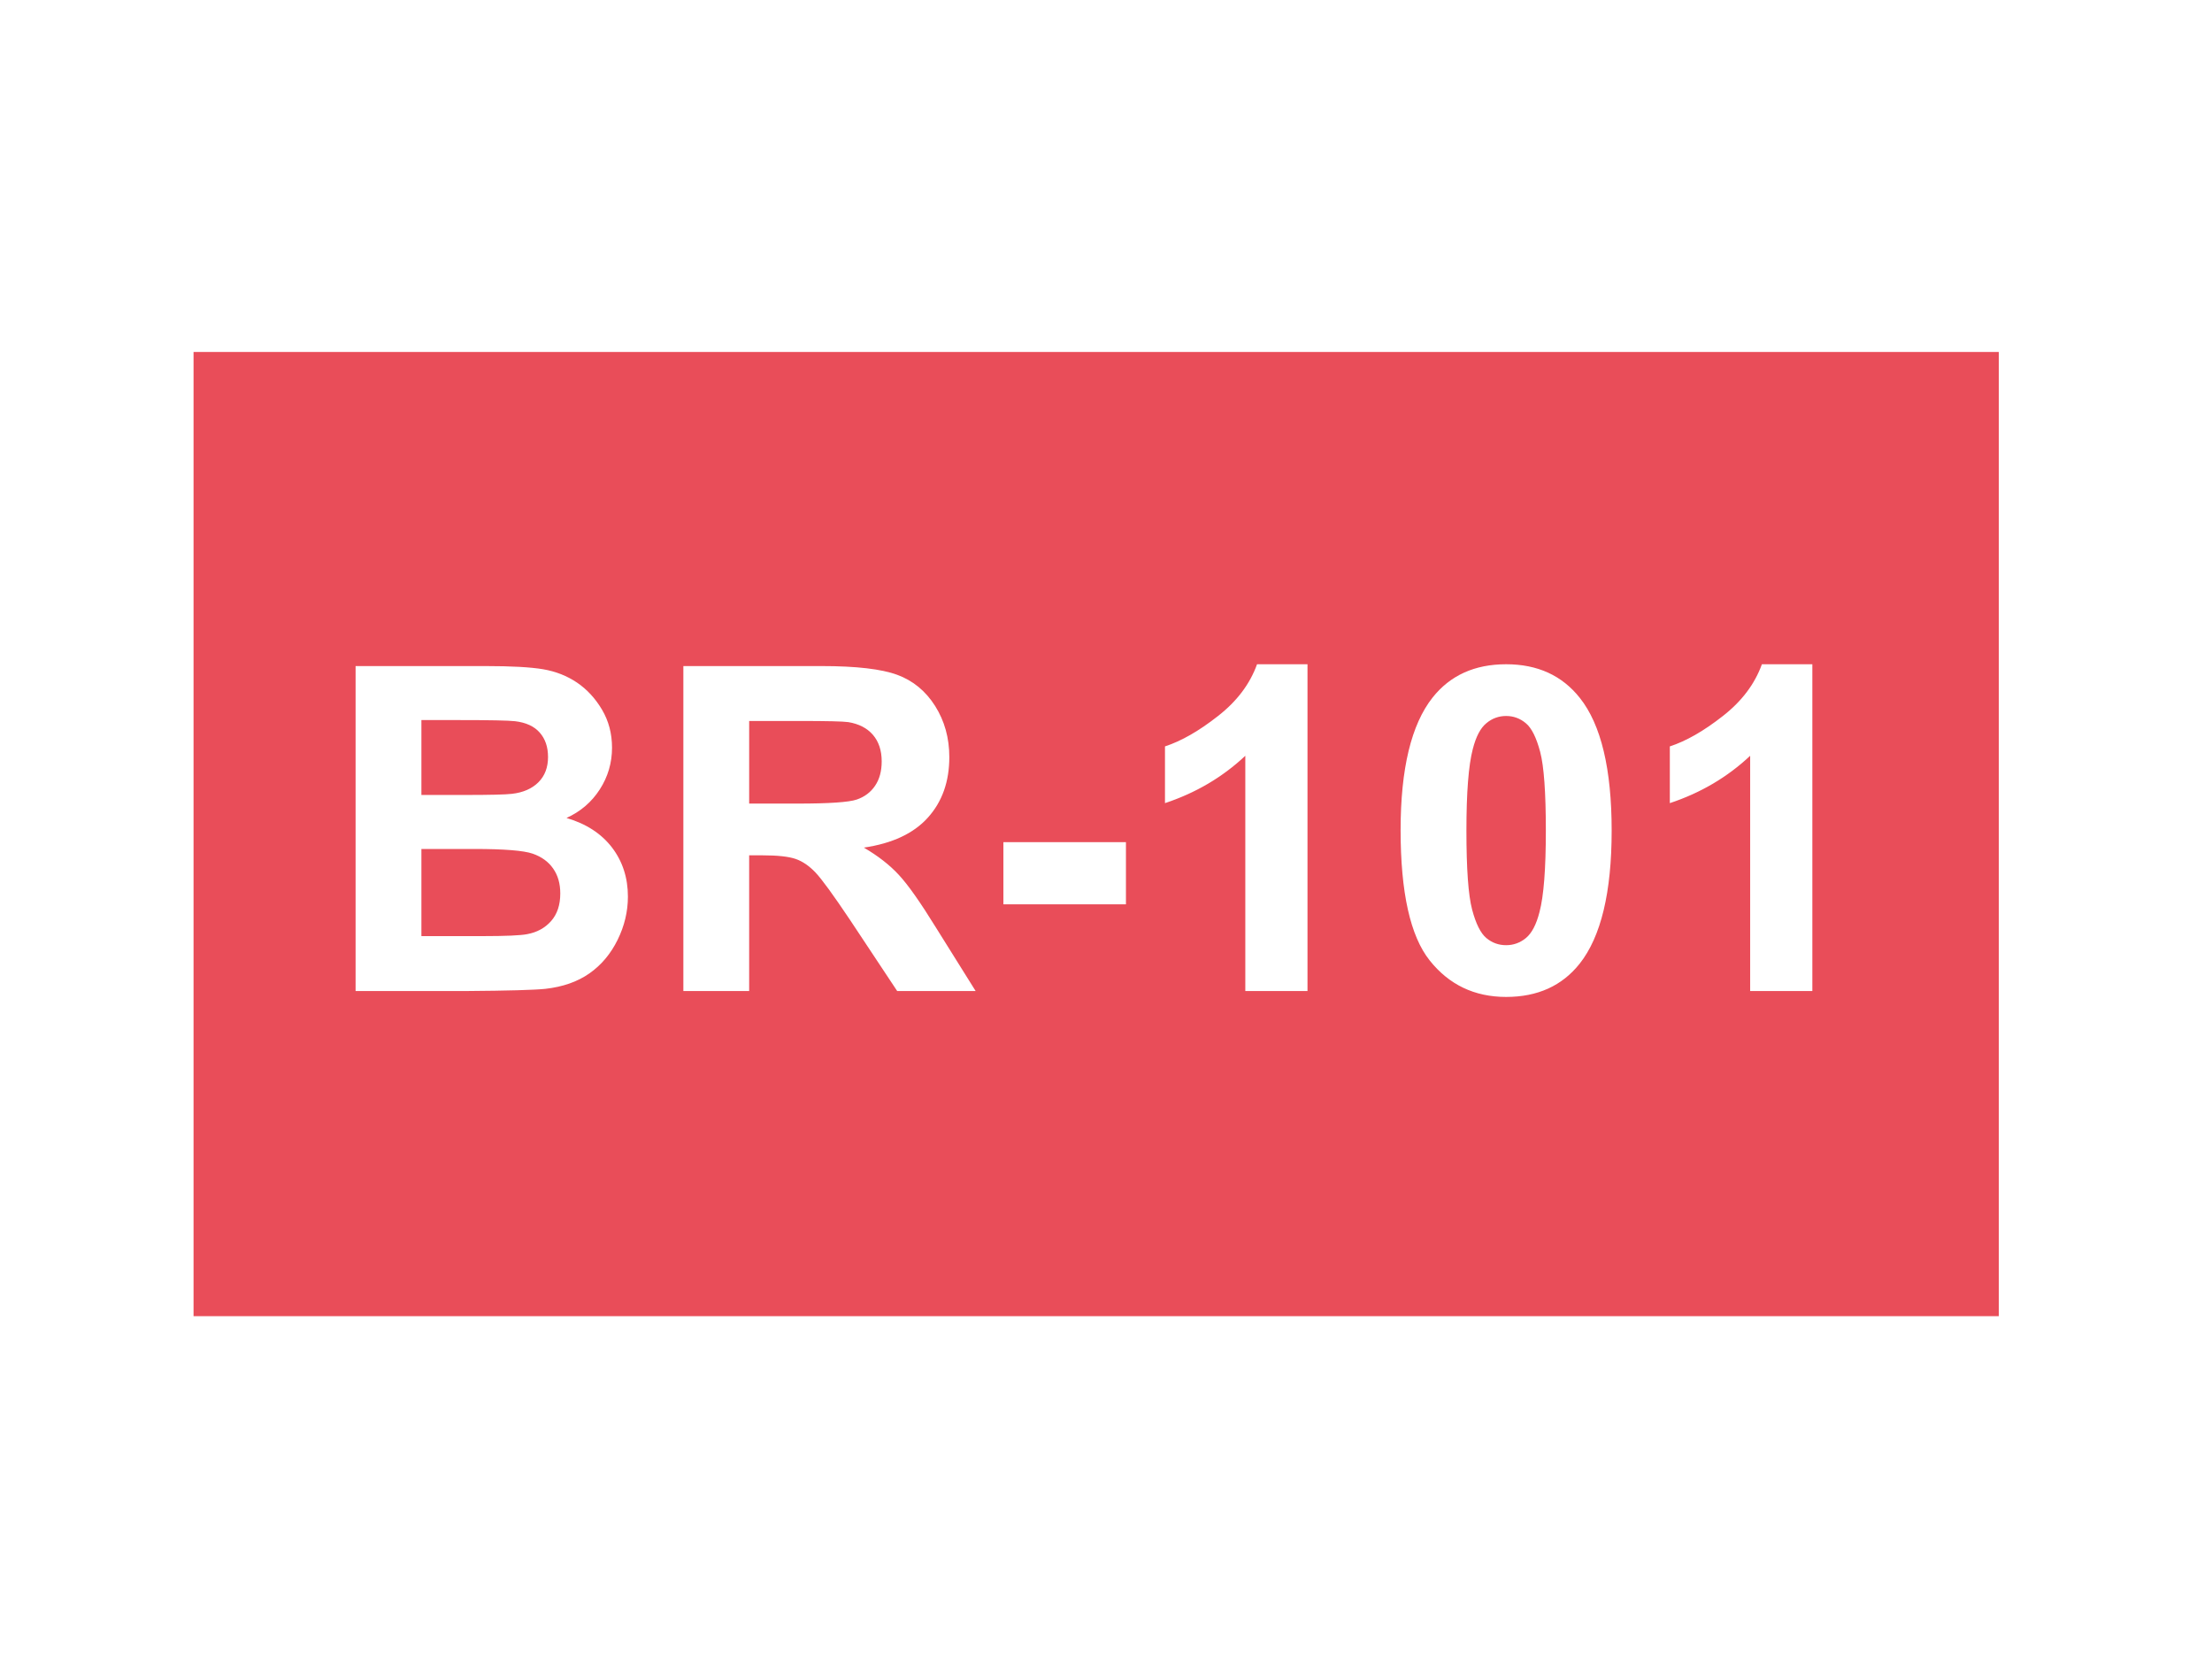 <?xml version="1.0" encoding="UTF-8"?>
<!DOCTYPE svg PUBLIC "-//W3C//DTD SVG 1.1//EN" "http://www.w3.org/Graphics/SVG/1.1/DTD/svg11.dtd">
<!-- Creator: CorelDRAW 2021 (64-Bit) -->
<svg xmlns="http://www.w3.org/2000/svg" xml:space="preserve" width="400px" height="300px" version="1.1" style="shape-rendering:geometricPrecision; text-rendering:geometricPrecision; image-rendering:optimizeQuality; fill-rule:evenodd; clip-rule:evenodd"
viewBox="0 0 400 300"
 xmlns:xlink="http://www.w3.org/1999/xlink"
 xmlns:xodm="http://www.corel.com/coreldraw/odm/2003">
 <defs>
  <style type="text/css">
   <![CDATA[
    .fil0 {fill:#E94D59}
   ]]>
  </style>
 </defs>
 <g id="Layer_x0020_1">
  <path class="fil0" d="M361.449 238l-326.449 0 0 -174.353 326.449 0 0 174.353zm-297.147 -117.554l23.501 0c4.664,0 8.124,0.191 10.409,0.575 2.298,0.395 4.336,1.202 6.142,2.42 1.806,1.231 3.31,2.86 4.514,4.897 1.204,2.038 1.806,4.336 1.806,6.866 0,2.737 -0.739,5.267 -2.217,7.552 -1.477,2.298 -3.487,4.007 -6.017,5.158 3.57,1.051 6.304,2.83 8.234,5.347 1.914,2.517 2.872,5.473 2.872,8.878 0,2.681 -0.616,5.28 -1.86,7.81 -1.245,2.53 -2.942,4.556 -5.103,6.073 -2.148,1.505 -4.801,2.435 -7.96,2.791 -1.971,0.206 -6.744,0.343 -14.309,0.397l-20.012 0 0 -58.764zm11.901 9.766l0 13.543 7.769 0c4.61,0 7.482,-0.069 8.605,-0.206 2.024,-0.232 3.624,-0.931 4.788,-2.092 1.161,-1.164 1.736,-2.682 1.736,-4.57 0,-1.819 -0.505,-3.282 -1.505,-4.417 -0.998,-1.137 -2.489,-1.82 -4.459,-2.053 -1.176,-0.137 -4.555,-0.205 -10.122,-0.205l-6.812 0zm0 23.309l0 15.759 10.998 0c4.268,0 6.989,-0.124 8.139,-0.357 1.764,-0.328 3.2,-1.108 4.308,-2.353 1.109,-1.258 1.669,-2.913 1.669,-5.006 0,-1.779 -0.425,-3.268 -1.286,-4.499 -0.848,-1.232 -2.093,-2.135 -3.707,-2.696 -1.615,-0.56 -5.129,-0.848 -10.532,-0.848l-9.589 0zm47.37 25.689l0 -58.764 24.99 0c6.279,0 10.849,0.533 13.693,1.586 2.86,1.054 5.129,2.927 6.839,5.622 1.71,2.709 2.572,5.787 2.572,9.26 0,4.419 -1.285,8.057 -3.871,10.93 -2.585,2.874 -6.443,4.678 -11.586,5.43 2.557,1.492 4.664,3.132 6.32,4.925 1.669,1.793 3.912,4.979 6.729,9.548l7.169 11.463 -14.186 0 -8.508 -12.831c-3.05,-4.554 -5.142,-7.427 -6.279,-8.618 -1.121,-1.175 -2.312,-1.997 -3.57,-2.435 -1.272,-0.437 -3.269,-0.656 -6.005,-0.656l-2.407 0 0 24.54 -11.9 0zm11.9 -33.896l8.782 0c5.69,0 9.233,-0.246 10.656,-0.725 1.409,-0.479 2.53,-1.313 3.324,-2.49 0.806,-1.176 1.203,-2.653 1.203,-4.419 0,-1.983 -0.534,-3.57 -1.586,-4.801 -1.053,-1.217 -2.545,-1.984 -4.459,-2.298 -0.972,-0.137 -3.858,-0.205 -8.659,-0.205l-9.261 0 0 14.938zm45.974 18.221l0 -11.245 22.16 0 0 11.245 -22.16 0zm54.99 15.675l-11.245 0 0 -42.541c-4.104,3.857 -8.946,6.715 -14.527,8.563l0 -10.259c2.941,-0.958 6.129,-2.777 9.562,-5.473 3.447,-2.68 5.8,-5.812 7.086,-9.382l9.124 0 0 59.092zm35.92 -59.092c5.691,0 10.135,2.038 13.35,6.113 3.817,4.815 5.732,12.818 5.732,23.979 0,11.15 -1.928,19.164 -5.772,24.035 -3.188,4.022 -7.619,6.032 -13.31,6.032 -5.717,0 -10.328,-2.202 -13.83,-6.607 -3.501,-4.404 -5.253,-12.27 -5.253,-23.568 0,-11.094 1.93,-19.083 5.774,-23.952 3.186,-4.022 7.619,-6.032 13.309,-6.032zm0 9.355c-1.341,0 -2.545,0.438 -3.583,1.314 -1.054,0.861 -1.876,2.42 -2.449,4.678 -0.766,2.914 -1.15,7.838 -1.15,14.745 0,6.922 0.343,11.669 1.027,14.255 0.683,2.584 1.545,4.307 2.585,5.17 1.039,0.862 2.229,1.285 3.57,1.285 1.34,0 2.544,-0.436 3.598,-1.312 1.039,-0.863 1.86,-2.422 2.435,-4.678 0.766,-2.887 1.148,-7.798 1.148,-14.72 0,-6.907 -0.342,-11.653 -1.025,-14.239 -0.684,-2.585 -1.545,-4.323 -2.586,-5.184 -1.04,-0.876 -2.23,-1.314 -3.57,-1.314zm55.372 49.737l-11.244 0 0 -42.541c-4.104,3.857 -8.946,6.715 -14.527,8.563l0 -10.259c2.941,-0.958 6.128,-2.777 9.562,-5.473 3.446,-2.68 5.799,-5.812 7.086,-9.382l9.123 0 0 59.092z"/>
 </g>
</svg>
